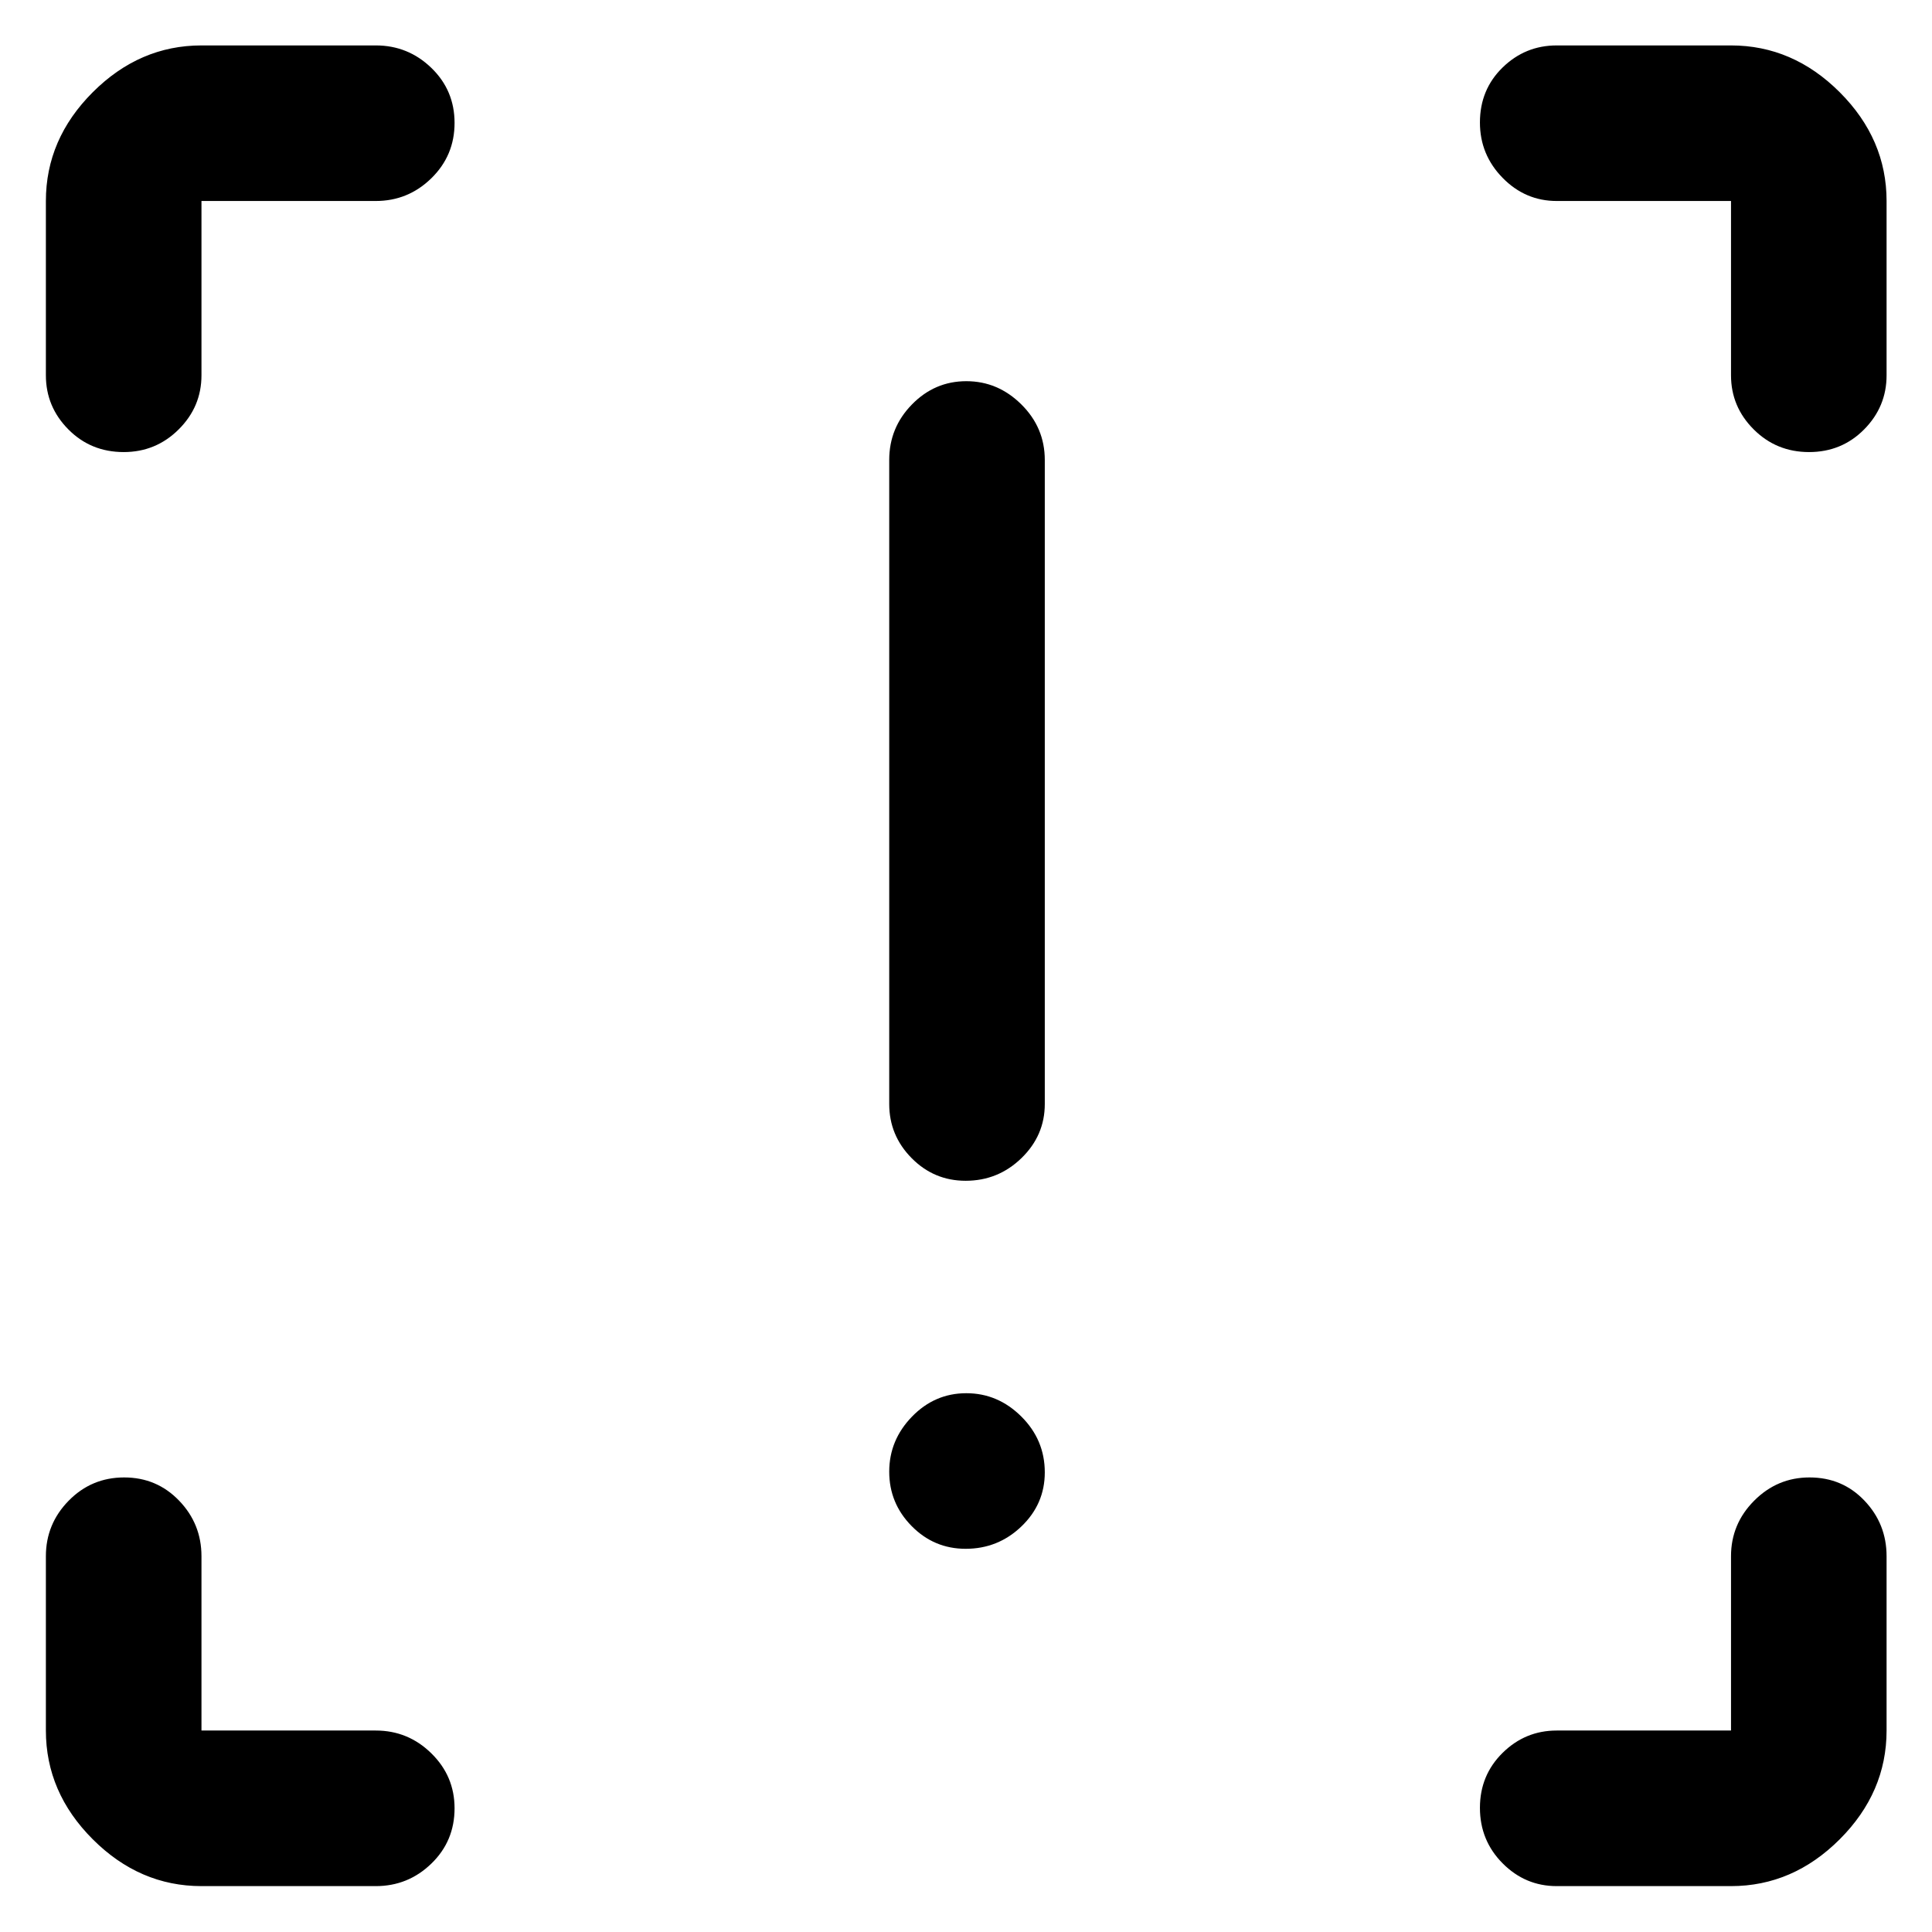 <svg xmlns="http://www.w3.org/2000/svg" height="48" viewBox="0 -960 960 960" width="48"><path d="M479.82-373.28q-15.71 0-26.84-11.26-11.13-11.26-11.13-26.89v-320q0-16.07 11.3-27.61 11.3-11.55 27.01-11.55 15.7 0 27.35 11.55 11.64 11.54 11.64 27.61v320q0 15.63-11.59 26.89-11.6 11.26-27.74 11.26Zm0 182.87q-15.71 0-26.84-11.31-11.13-11.3-11.13-27 0-15.71 11.3-27.35 11.3-11.65 27.01-11.65 15.7 0 27.35 11.6 11.64 11.59 11.64 27.73 0 15.71-11.59 26.84-11.6 11.14-27.74 11.14ZM100.11-22.8q-30.75 0-54.03-23.28T22.8-100.11v-86.61q0-16.06 11.34-27.6 11.34-11.55 27.56-11.55 16.21 0 27.31 11.55 11.1 11.54 11.1 27.6v86.61h86.61q16.06 0 27.6 11.32 11.55 11.32 11.55 27.32 0 16.34-11.55 27.5-11.54 11.17-27.6 11.17h-86.61Zm760.02 0h-86.61q-15.63 0-26.89-11.34T735.37-61.7q0-16.21 11.26-27.31 11.26-11.1 26.89-11.1h86.61v-86.61q0-16.06 11.51-27.6 11.5-11.55 27.5-11.55 16.34 0 27.32 11.55 10.97 11.54 10.97 27.6v86.61q0 30.75-23.27 54.03-23.28 23.28-54.03 23.28Zm77.3-837.33v86.61q0 15.63-11.15 26.89t-27.37 11.26q-16.22 0-27.5-11.26-11.28-11.26-11.28-26.89v-86.61h-86.61q-15.63 0-26.89-11.51-11.26-11.5-11.26-27.5 0-16.34 11.26-27.32 11.26-10.97 26.89-10.97h86.61q30.75 0 54.03 23.27 23.27 23.28 23.27 54.03Zm-837.32-77.3h86.61q16.06 0 27.6 11.15 11.55 11.15 11.55 27.37t-11.55 27.5q-11.54 11.28-27.6 11.28h-86.61v86.61q0 15.63-11.32 26.89t-27.32 11.26q-16.34 0-27.5-11.26-11.17-11.26-11.17-26.89v-86.61q0-30.75 23.28-54.03 23.28-23.27 54.03-23.27Z"/></svg>